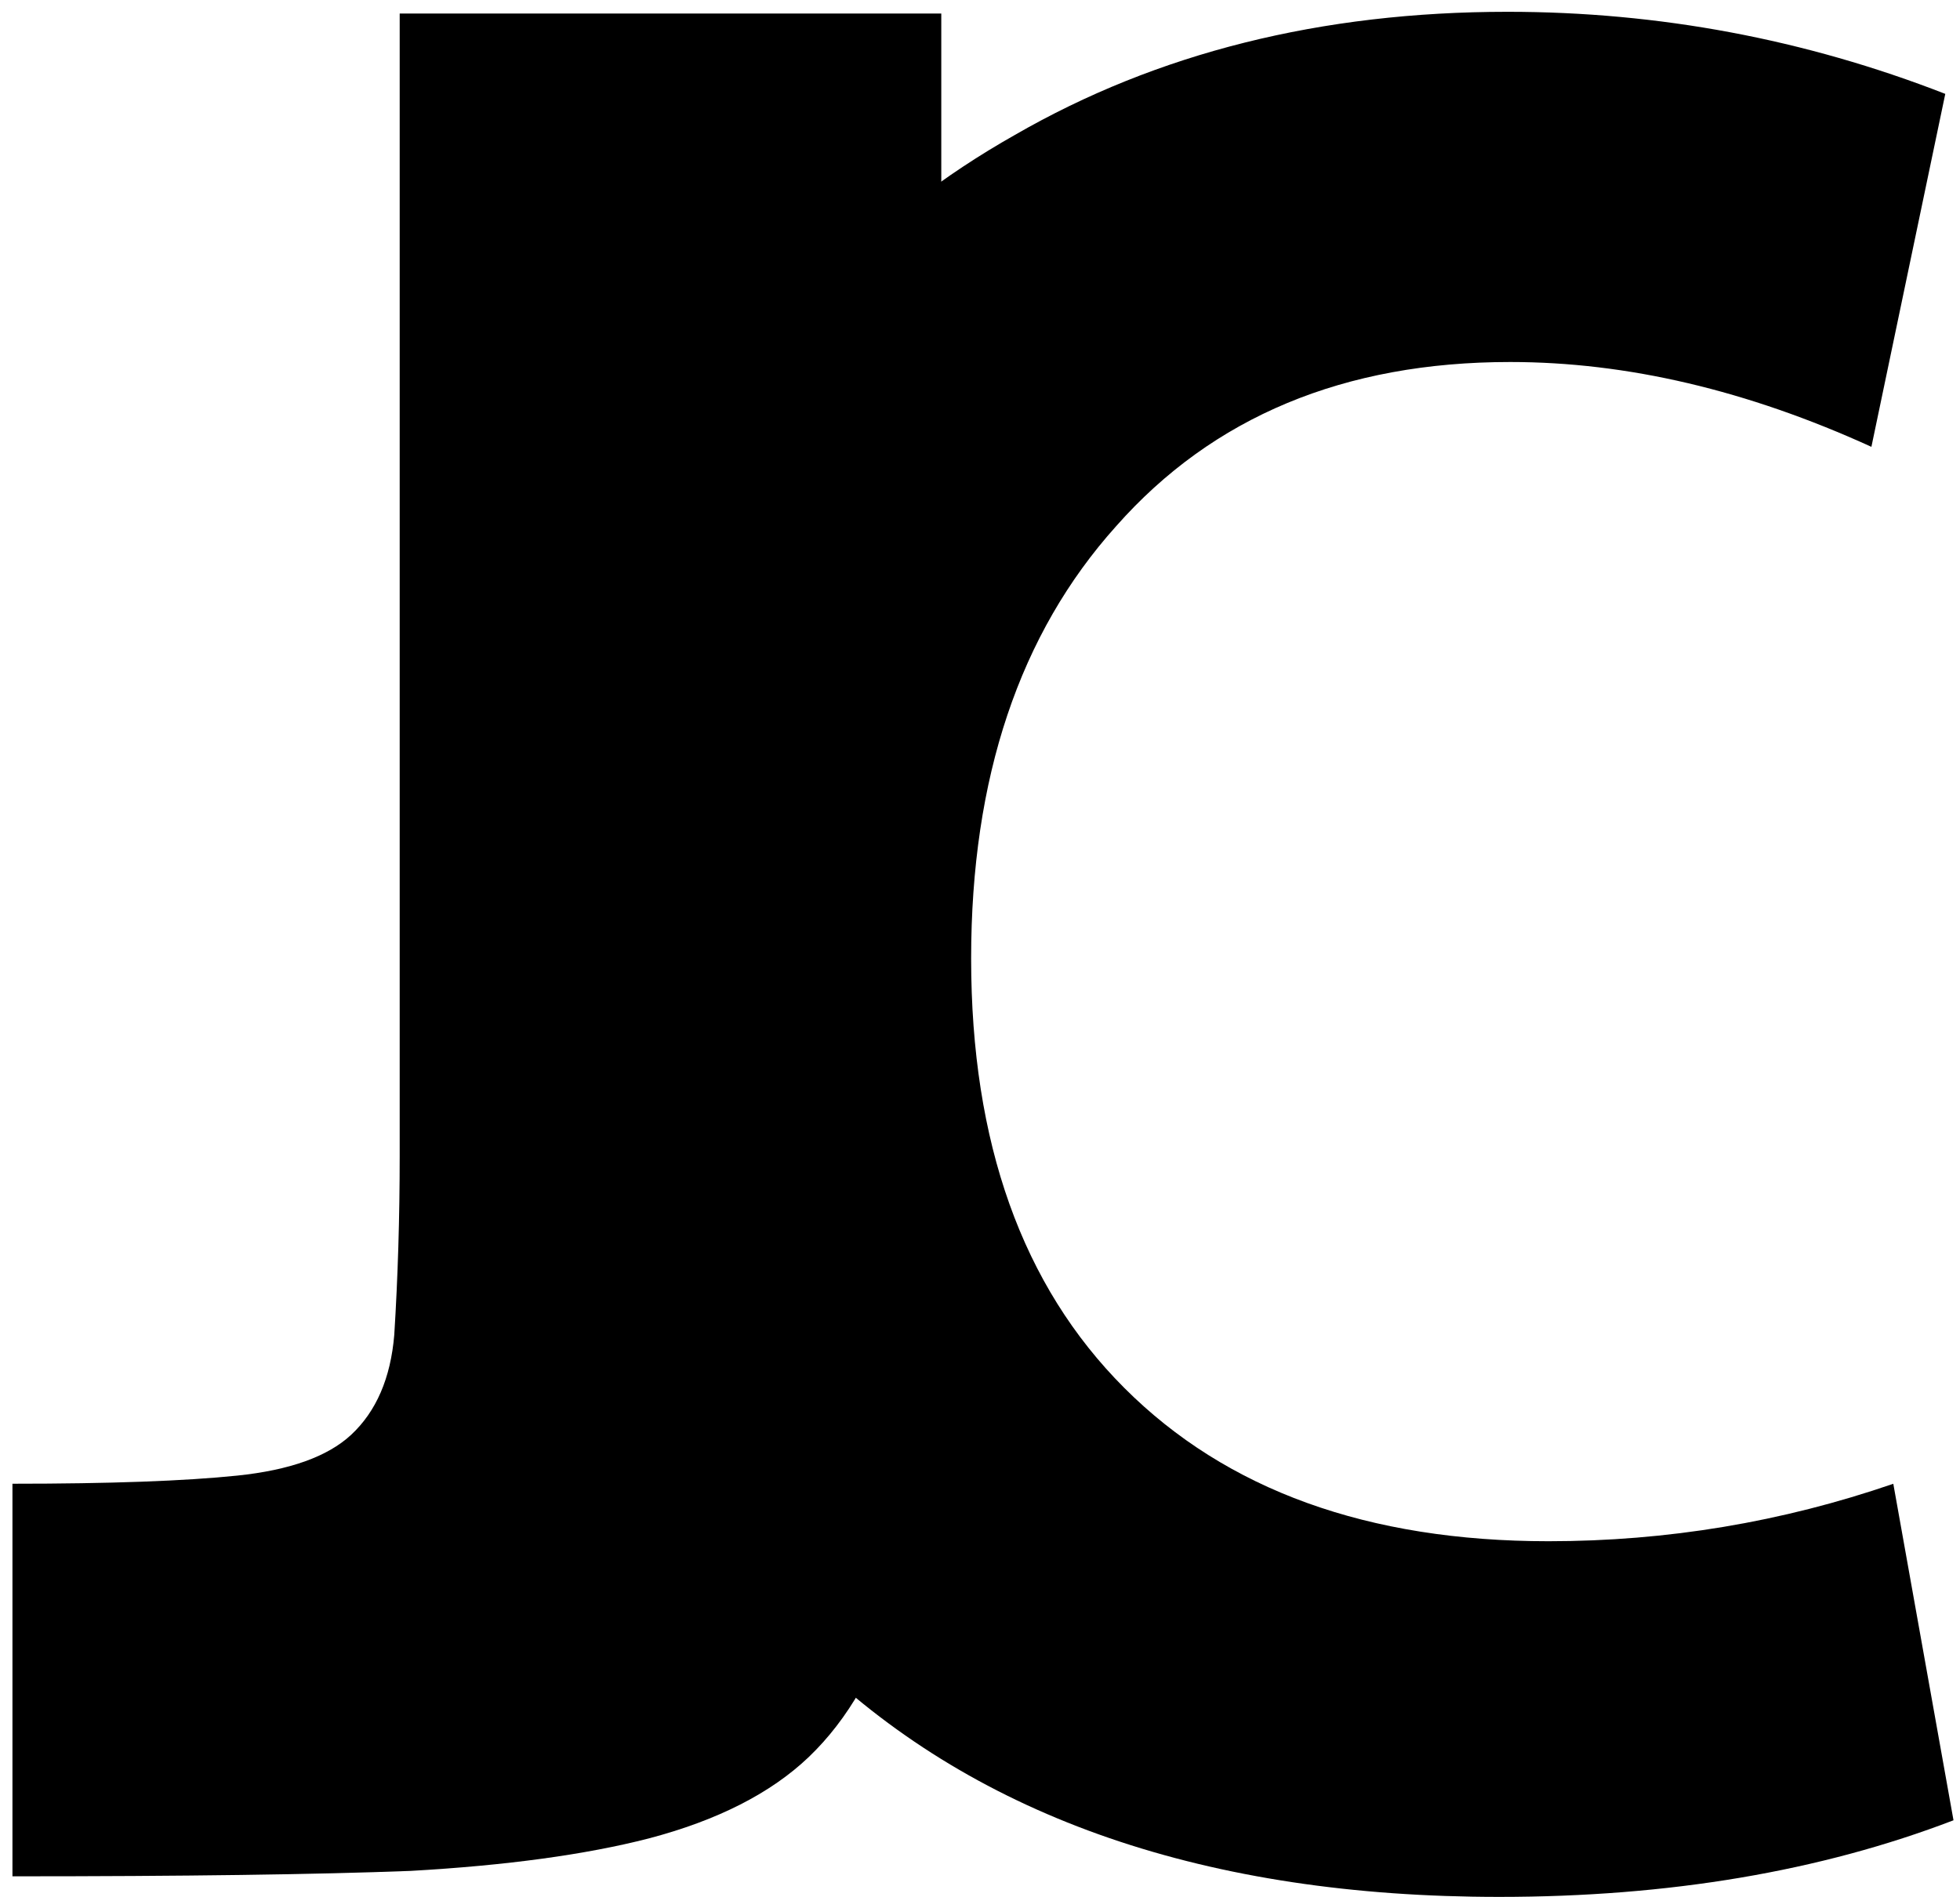<svg width="94" height="91" viewBox="0 0 94 91" fill="none" xmlns="http://www.w3.org/2000/svg">
<path d="M0.597 71.169C5.273 71.169 8.866 71.039 11.377 70.779C13.887 70.519 15.706 69.87 16.831 68.831C18.043 67.706 18.736 66.104 18.909 64.026C19.082 61.255 19.169 58.398 19.169 55.455V0.649H45.143V46.623C45.143 54.935 45.013 61.299 44.753 65.714C44.494 70.13 43.931 73.809 43.065 76.753C42.113 79.957 40.684 82.468 38.779 84.286C36.961 86.017 34.407 87.316 31.117 88.182C28.087 88.961 24.277 89.481 19.688 89.74C15.186 89.913 8.823 90 0.597 90V71.169Z" fill="black"/>
<path d="M71.903 90.987C57.904 90.987 46.968 87.225 39.094 79.701C31.22 72.177 27.283 61.547 27.283 47.811C27.283 38.449 29.12 30.182 32.795 23.007C36.557 15.833 41.85 10.321 48.674 6.472C55.498 2.535 63.373 0.566 72.297 0.566C79.558 0.566 86.557 1.879 93.294 4.503L89.751 21.433C83.802 18.72 78.027 17.364 72.428 17.364C64.466 17.364 58.167 19.989 53.53 25.238C48.893 30.4 46.575 37.312 46.575 45.974C46.575 54.81 49.024 61.678 53.924 66.577C58.823 71.477 65.604 73.927 74.265 73.927C79.952 73.927 85.464 73.008 90.801 71.171L93.688 87.312C87.301 89.762 80.039 90.987 71.903 90.987Z" fill="black"/>
</svg>
